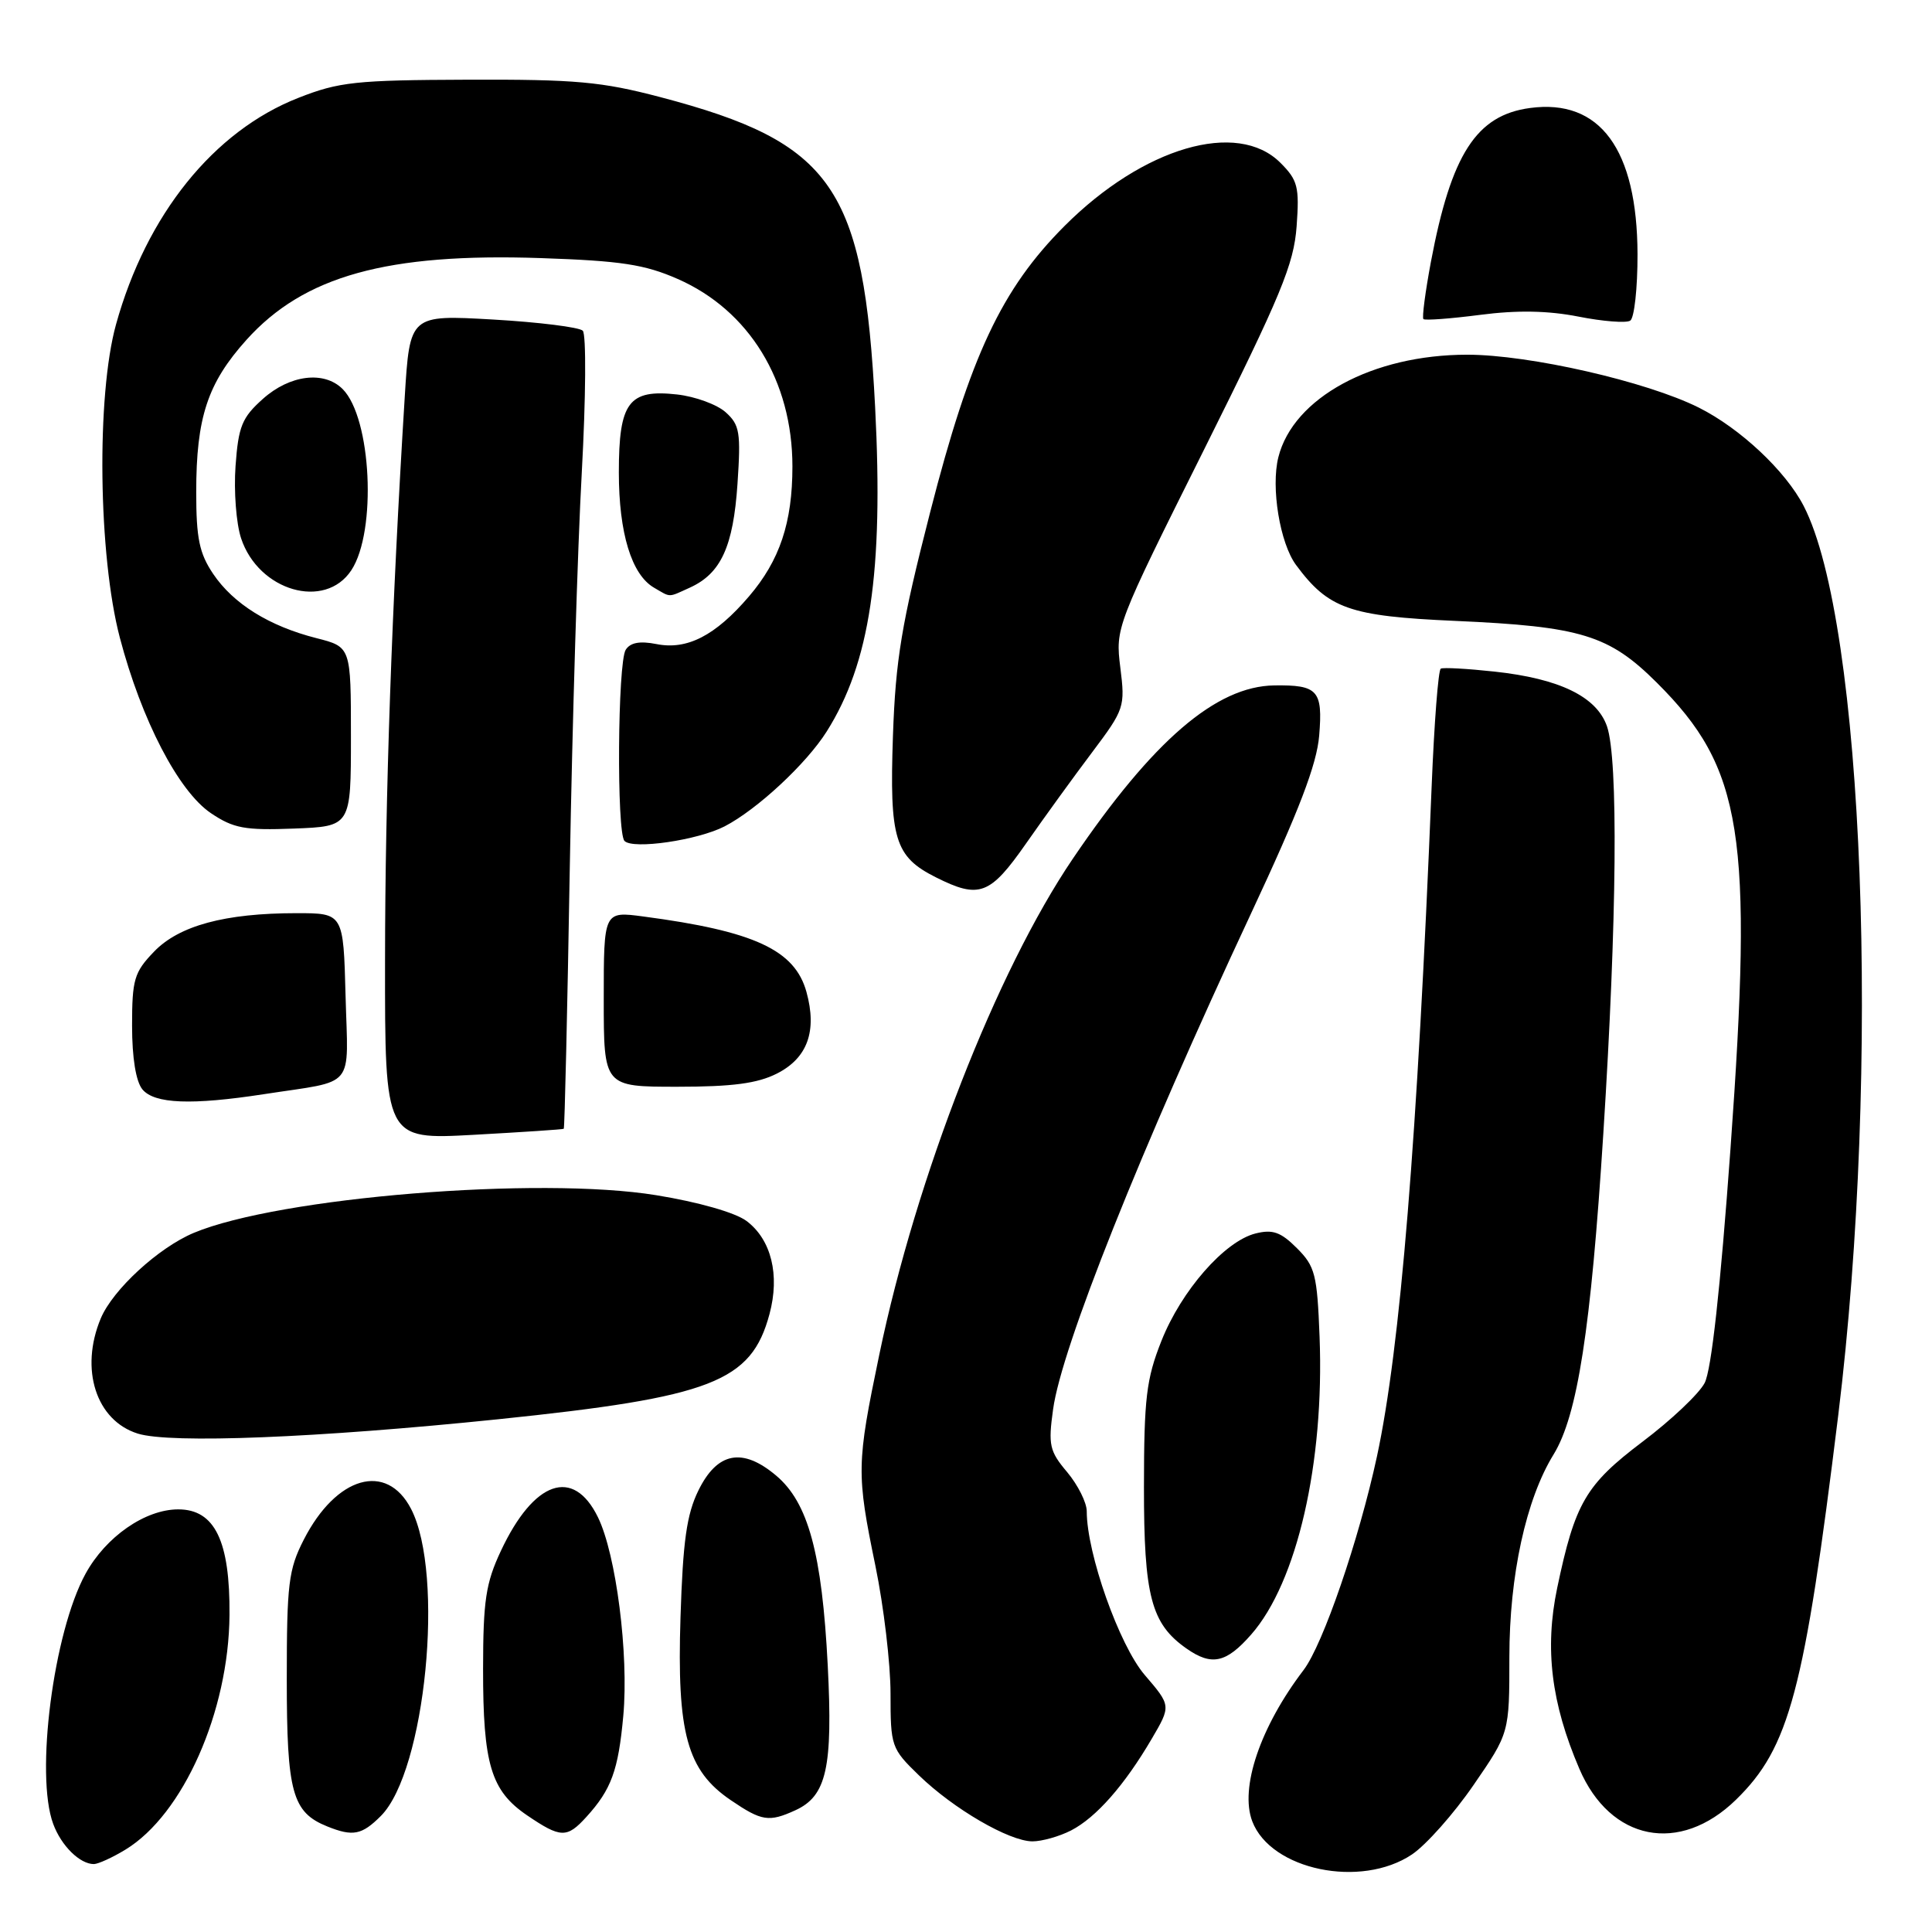 <?xml version="1.0" encoding="UTF-8" standalone="no"?>
<!DOCTYPE svg PUBLIC "-//W3C//DTD SVG 1.1//EN" "http://www.w3.org/Graphics/SVG/1.1/DTD/svg11.dtd" >
<svg xmlns="http://www.w3.org/2000/svg" xmlns:xlink="http://www.w3.org/1999/xlink" version="1.1" viewBox="0 0 256 256">
 <g >
 <path fill="currentColor"
d=" M 187.10 245.72 C 188.97 244.46 192.64 240.33 195.25 236.53 C 200.00 229.63 200.00 229.63 200.00 219.56 C 200.00 208.76 202.20 198.66 205.86 192.72 C 209.03 187.55 210.80 176.15 212.45 150.18 C 214.26 121.83 214.44 100.57 212.93 96.23 C 211.56 92.31 206.65 89.92 198.03 88.99 C 194.44 88.60 191.23 88.42 190.91 88.60 C 190.58 88.78 190.04 95.80 189.70 104.21 C 187.81 150.88 185.55 178.60 182.45 193.00 C 180.07 204.02 175.30 217.92 172.73 221.29 C 166.99 228.83 164.25 236.90 165.93 241.33 C 168.39 247.79 180.33 250.27 187.10 245.72 Z  M 16.63 245.08 C 24.27 240.43 30.31 226.80 30.41 214.00 C 30.49 204.18 28.46 200.00 23.62 200.00 C 19.24 200.00 14.02 203.62 11.33 208.54 C 7.08 216.30 4.64 235.19 7.05 241.68 C 8.12 244.58 10.58 247.00 12.44 247.00 C 13.02 246.99 14.91 246.13 16.63 245.08 Z  M 141.93 242.54 C 145.25 240.82 149.00 236.56 152.60 230.42 C 155.18 226.02 155.18 226.02 151.68 221.94 C 148.30 218.00 144.00 205.84 144.00 200.26 C 144.00 199.10 142.83 196.77 141.41 195.07 C 139.06 192.29 138.88 191.48 139.54 186.74 C 140.66 178.57 151.07 152.49 165.75 121.08 C 172.14 107.41 174.48 101.31 174.80 97.46 C 175.29 91.48 174.63 90.74 168.85 90.82 C 161.14 90.93 152.77 98.12 142.15 113.79 C 132.06 128.67 121.40 155.97 116.51 179.50 C 113.49 194.02 113.47 195.21 116.00 207.50 C 117.10 212.85 118.00 220.45 118.00 224.41 C 118.00 231.40 118.10 231.69 121.75 235.23 C 126.35 239.69 133.71 243.97 136.80 243.99 C 138.06 243.99 140.37 243.34 141.93 242.54 Z  M 50.46 240.63 C 56.38 234.71 58.95 208.61 54.47 199.94 C 51.23 193.68 44.56 195.59 40.25 204.02 C 38.23 207.97 38.00 209.87 38.00 222.49 C 38.00 237.52 38.72 240.14 43.36 242.01 C 46.76 243.38 47.94 243.15 50.46 240.63 Z  M 77.70 240.75 C 81.01 237.11 81.93 234.59 82.59 227.35 C 83.33 219.18 81.64 205.96 79.23 201.04 C 75.97 194.37 70.74 196.19 66.37 205.50 C 64.37 209.76 64.02 212.07 64.01 221.10 C 64.00 233.78 65.05 237.28 69.84 240.54 C 74.30 243.57 75.12 243.59 77.70 240.75 Z  M 230.03 238.47 C 237.11 231.56 239.08 224.14 243.58 187.50 C 249.22 141.48 246.98 82.50 239.00 67.05 C 236.60 62.40 230.59 56.76 225.10 54.01 C 218.18 50.55 202.66 47.00 194.41 47.00 C 181.87 47.00 171.37 52.70 169.39 60.58 C 168.38 64.59 169.60 71.98 171.73 74.86 C 176.03 80.67 178.81 81.65 192.79 82.27 C 209.52 83.01 213.20 84.14 219.55 90.47 C 230.93 101.81 232.31 110.53 229.30 152.19 C 227.96 170.73 226.77 181.56 225.87 183.26 C 225.12 184.69 221.42 188.19 217.65 191.03 C 210.10 196.74 208.70 199.15 206.33 210.44 C 204.66 218.45 205.54 225.67 209.27 234.37 C 213.37 243.95 222.56 245.76 230.03 238.47 Z  M 105.39 239.87 C 109.53 237.98 110.37 234.22 109.68 220.68 C 108.92 205.81 107.09 199.10 102.84 195.52 C 98.38 191.76 95.04 192.40 92.54 197.50 C 90.99 200.66 90.49 204.20 90.17 214.29 C 89.68 229.67 91.03 234.59 96.83 238.53 C 100.93 241.32 101.88 241.47 105.39 239.87 Z  M 165.79 216.58 C 171.87 209.66 175.50 193.84 174.85 177.11 C 174.53 168.87 174.26 167.80 171.85 165.39 C 169.71 163.25 168.64 162.87 166.37 163.44 C 162.26 164.47 156.53 171.02 153.89 177.69 C 151.89 182.73 151.59 185.28 151.58 197.00 C 151.57 211.50 152.53 215.16 157.22 218.44 C 160.55 220.78 162.48 220.36 165.79 216.58 Z  M 66.00 188.06 C 94.31 185.13 99.55 183.11 101.96 174.13 C 103.36 168.94 102.20 164.24 98.91 161.78 C 97.42 160.67 92.55 159.28 86.95 158.37 C 71.40 155.84 36.97 158.64 25.68 163.36 C 21.00 165.32 14.95 170.88 13.35 174.70 C 10.54 181.43 12.73 188.23 18.26 189.96 C 22.59 191.31 42.06 190.53 66.00 188.06 Z  M 74.70 149.57 C 74.82 149.49 75.18 133.92 75.50 114.96 C 75.83 96.01 76.54 72.44 77.09 62.59 C 77.63 52.73 77.69 44.29 77.22 43.82 C 76.76 43.36 71.41 42.69 65.34 42.34 C 54.30 41.71 54.30 41.71 53.63 52.61 C 51.92 80.18 51.03 105.41 51.02 127.25 C 51.00 151.01 51.00 151.01 62.75 150.37 C 69.21 150.01 74.59 149.66 74.70 149.57 Z  M 35.00 144.98 C 47.29 143.09 46.12 144.49 45.79 131.97 C 45.50 121.00 45.50 121.00 39.30 121.00 C 29.80 121.00 23.71 122.65 20.39 126.12 C 17.78 128.83 17.50 129.80 17.50 135.91 C 17.50 140.19 18.01 143.30 18.87 144.35 C 20.47 146.27 25.39 146.46 35.00 144.98 Z  M 102.95 142.25 C 107.00 140.20 108.29 136.62 106.86 131.44 C 105.32 125.87 99.95 123.38 85.25 121.44 C 80.00 120.74 80.00 120.74 80.00 132.37 C 80.00 144.00 80.00 144.00 89.75 144.00 C 97.05 144.00 100.37 143.56 102.95 142.25 Z  M 135.97 111.75 C 138.37 108.31 142.31 102.87 144.73 99.66 C 148.99 93.99 149.10 93.66 148.45 88.47 C 147.79 83.16 147.85 82.99 159.59 59.48 C 169.75 39.10 171.44 35.02 171.81 29.98 C 172.19 24.75 171.96 23.87 169.66 21.57 C 163.95 15.86 151.49 19.51 141.07 29.93 C 132.72 38.29 128.56 47.14 123.25 67.87 C 119.45 82.70 118.67 87.40 118.32 97.50 C 117.85 111.18 118.55 113.51 124.01 116.25 C 129.77 119.14 131.18 118.61 135.97 111.75 Z  M 96.01 109.50 C 100.32 107.27 106.84 101.21 109.54 96.93 C 115.28 87.84 117.08 75.82 115.96 53.97 C 114.46 24.77 110.39 18.89 87.50 12.87 C 79.71 10.82 76.28 10.51 62.00 10.56 C 47.14 10.61 44.91 10.85 39.53 12.97 C 28.31 17.37 19.40 28.45 15.37 43.00 C 12.76 52.43 13.02 73.60 15.88 84.50 C 18.75 95.41 23.65 104.85 27.95 107.75 C 30.94 109.76 32.43 110.04 38.95 109.79 C 46.50 109.50 46.50 109.50 46.50 97.61 C 46.50 85.72 46.50 85.72 41.94 84.56 C 35.68 82.97 30.93 80.02 28.25 76.05 C 26.41 73.32 26.00 71.33 26.00 65.22 C 26.00 55.32 27.50 50.77 32.66 45.03 C 40.28 36.56 51.30 33.50 71.70 34.20 C 82.28 34.56 85.42 35.04 89.79 36.96 C 99.28 41.12 105.00 50.48 105.00 61.81 C 105.00 69.25 103.32 74.26 99.24 79.03 C 94.79 84.23 91.04 86.16 86.97 85.34 C 84.78 84.91 83.52 85.14 82.91 86.10 C 81.84 87.80 81.69 110.35 82.75 111.43 C 83.88 112.59 92.46 111.33 96.01 109.50 Z  M 46.56 75.55 C 49.95 70.38 49.22 55.37 45.40 51.55 C 42.95 49.10 38.41 49.66 34.84 52.85 C 32.06 55.33 31.59 56.49 31.21 61.75 C 30.97 65.07 31.30 69.37 31.94 71.31 C 34.25 78.32 43.07 80.87 46.56 75.55 Z  M 91.44 77.85 C 95.53 75.98 97.16 72.42 97.72 64.13 C 98.18 57.30 98.02 56.30 96.16 54.63 C 95.02 53.60 92.12 52.54 89.72 52.27 C 83.30 51.55 82.00 53.29 82.00 62.60 C 82.00 70.62 83.68 76.14 86.66 77.87 C 88.95 79.20 88.46 79.20 91.44 77.85 Z  M 209.15 41.95 C 212.38 42.59 215.47 42.83 216.01 42.49 C 216.55 42.16 216.99 38.20 216.98 33.69 C 216.94 19.78 212.01 13.06 202.74 14.31 C 195.62 15.26 192.29 20.44 189.60 34.71 C 188.86 38.67 188.41 42.08 188.61 42.28 C 188.81 42.48 192.19 42.23 196.13 41.72 C 201.04 41.08 205.12 41.16 209.15 41.95 Z "/>
</g>
</svg>